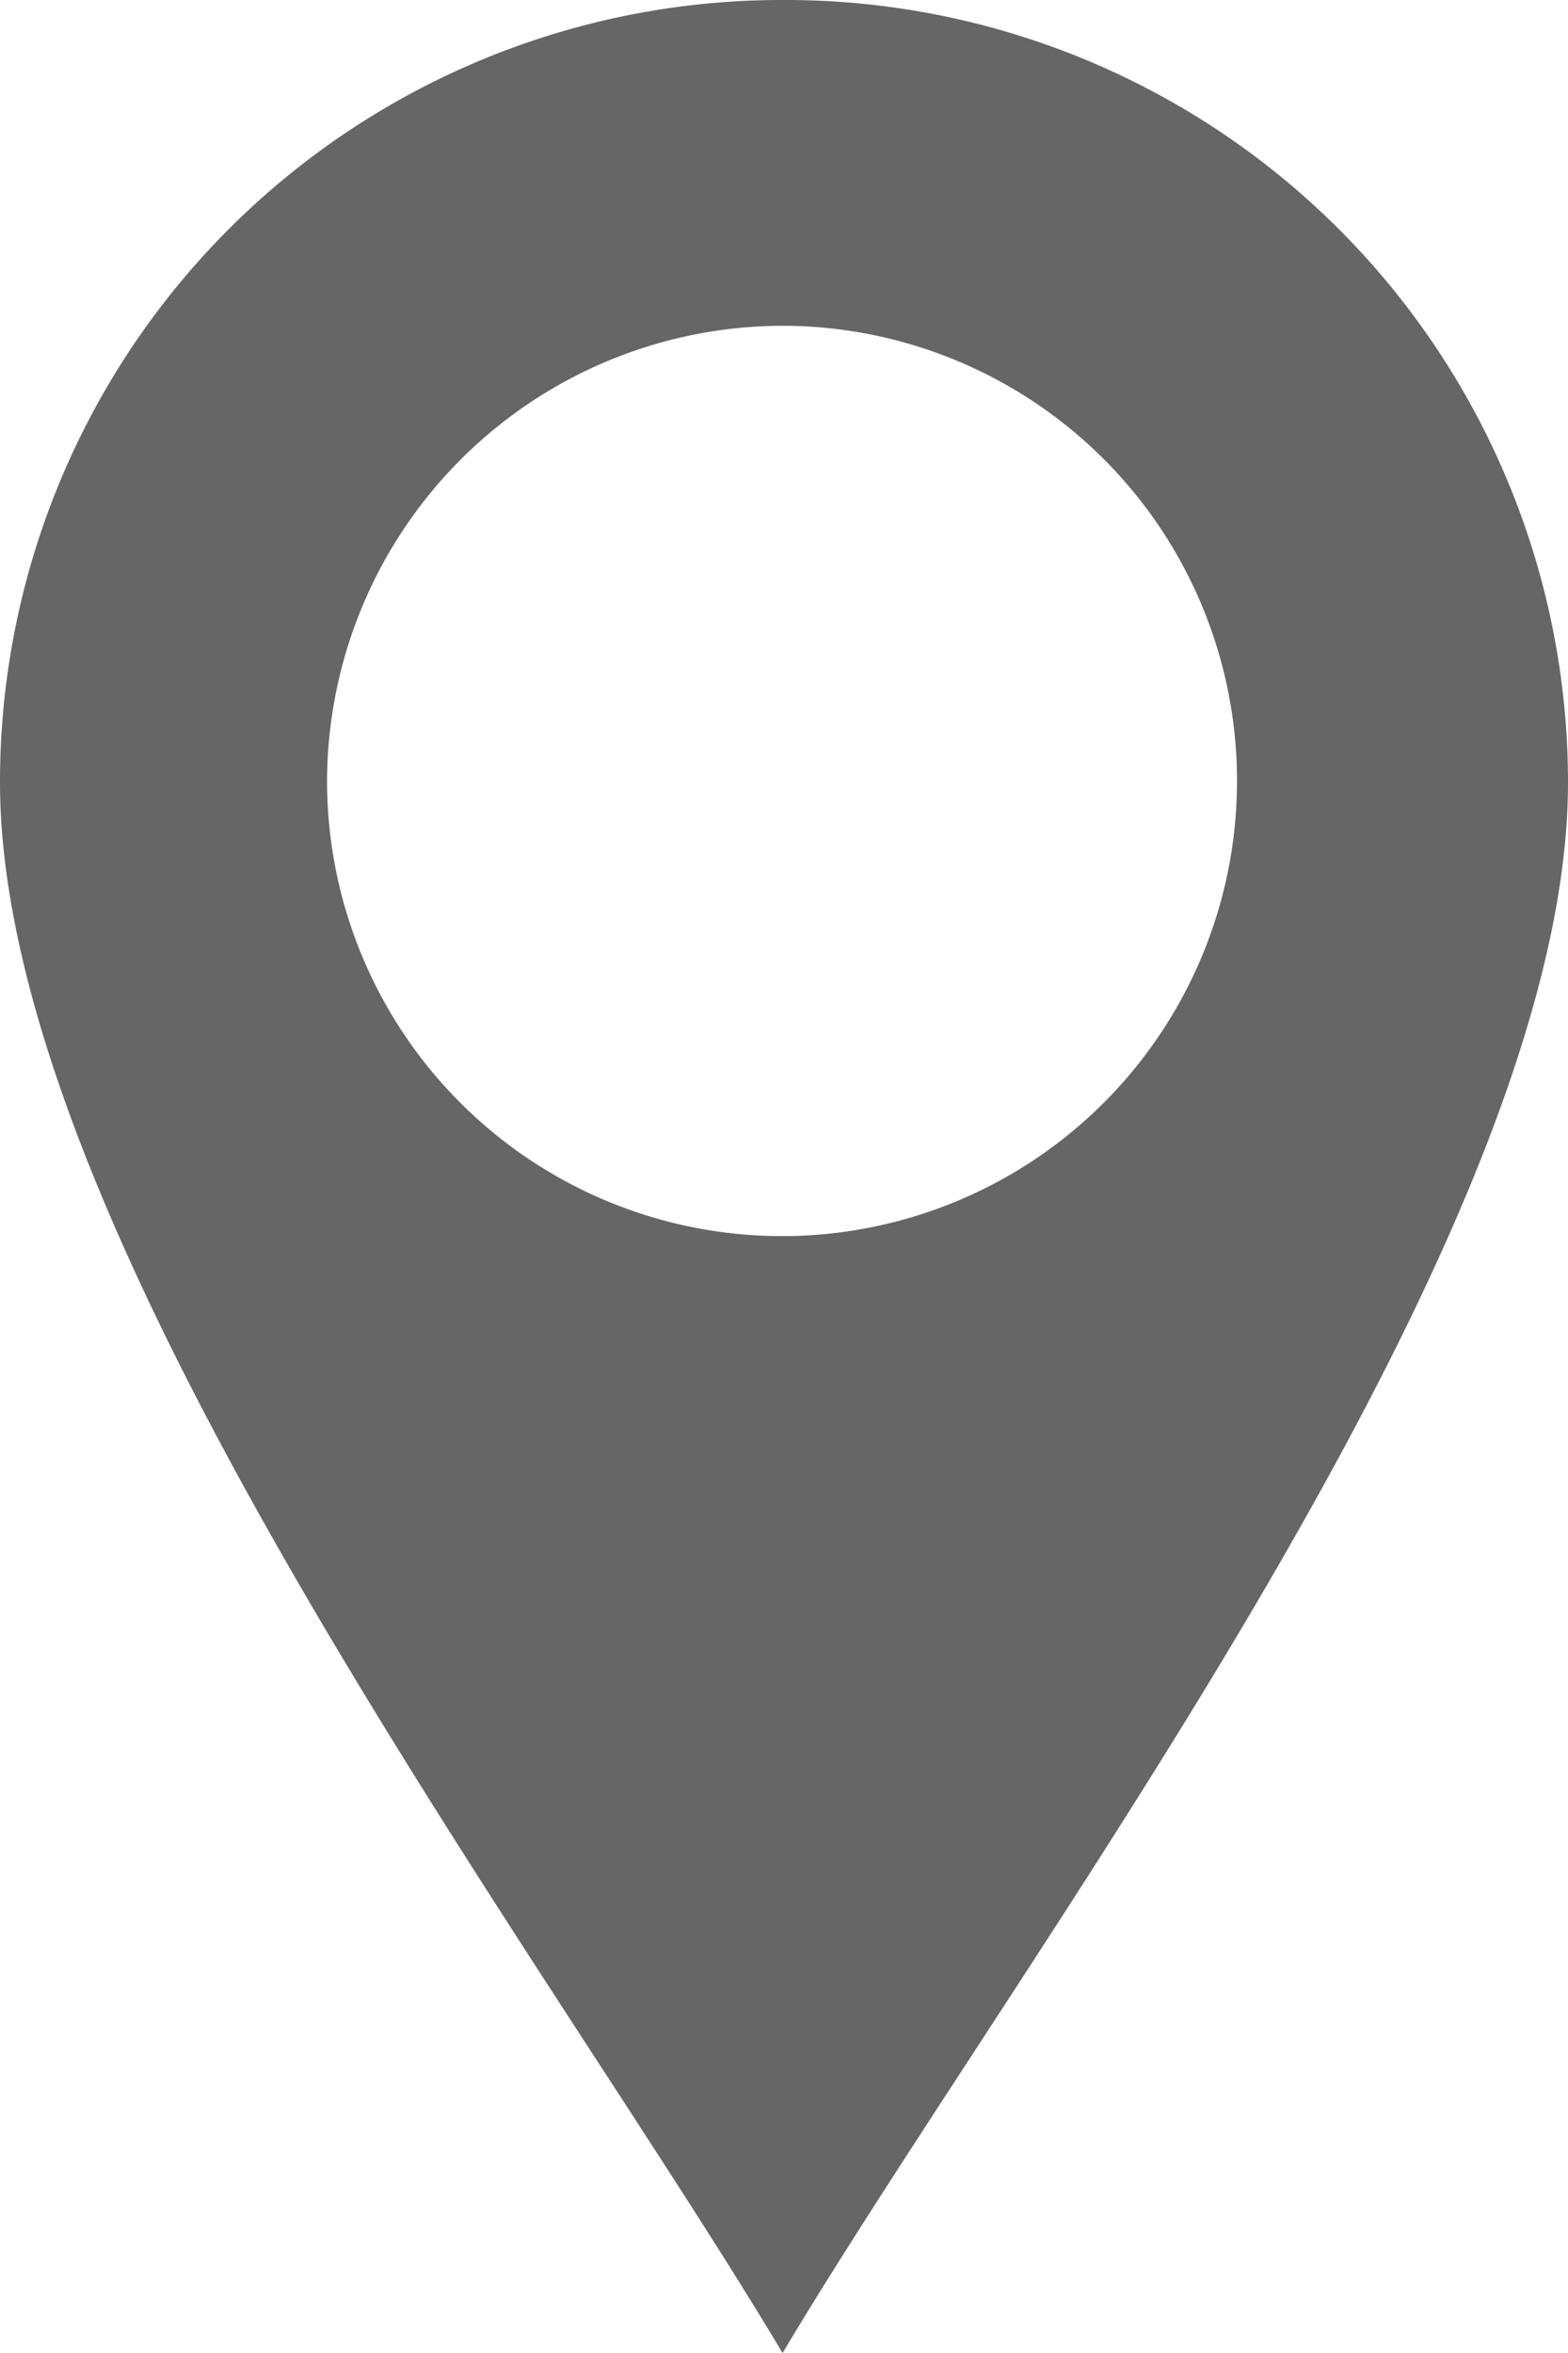<svg xmlns="http://www.w3.org/2000/svg" width="12" height="18" viewBox="0 0 12 18"><defs><style>.a{fill:rgba(0,0,0,0.6);fill-rule:evenodd;}</style></defs><g transform="translate(-155 -19)"><g transform="translate(155 19)"><path class="a" d="M160.989,19A5.986,5.986,0,0,1,167,24.985c0,3.493-4.179,8.944-6.011,12.015C159.156,33.93,155,28.478,155,24.985A5.981,5.981,0,0,1,160.989,19Zm0,2.492a3.482,3.482,0,1,1-3.486,3.493A3.493,3.493,0,0,1,160.989,21.492Z" transform="translate(-155 -19)"/></g></g></svg>